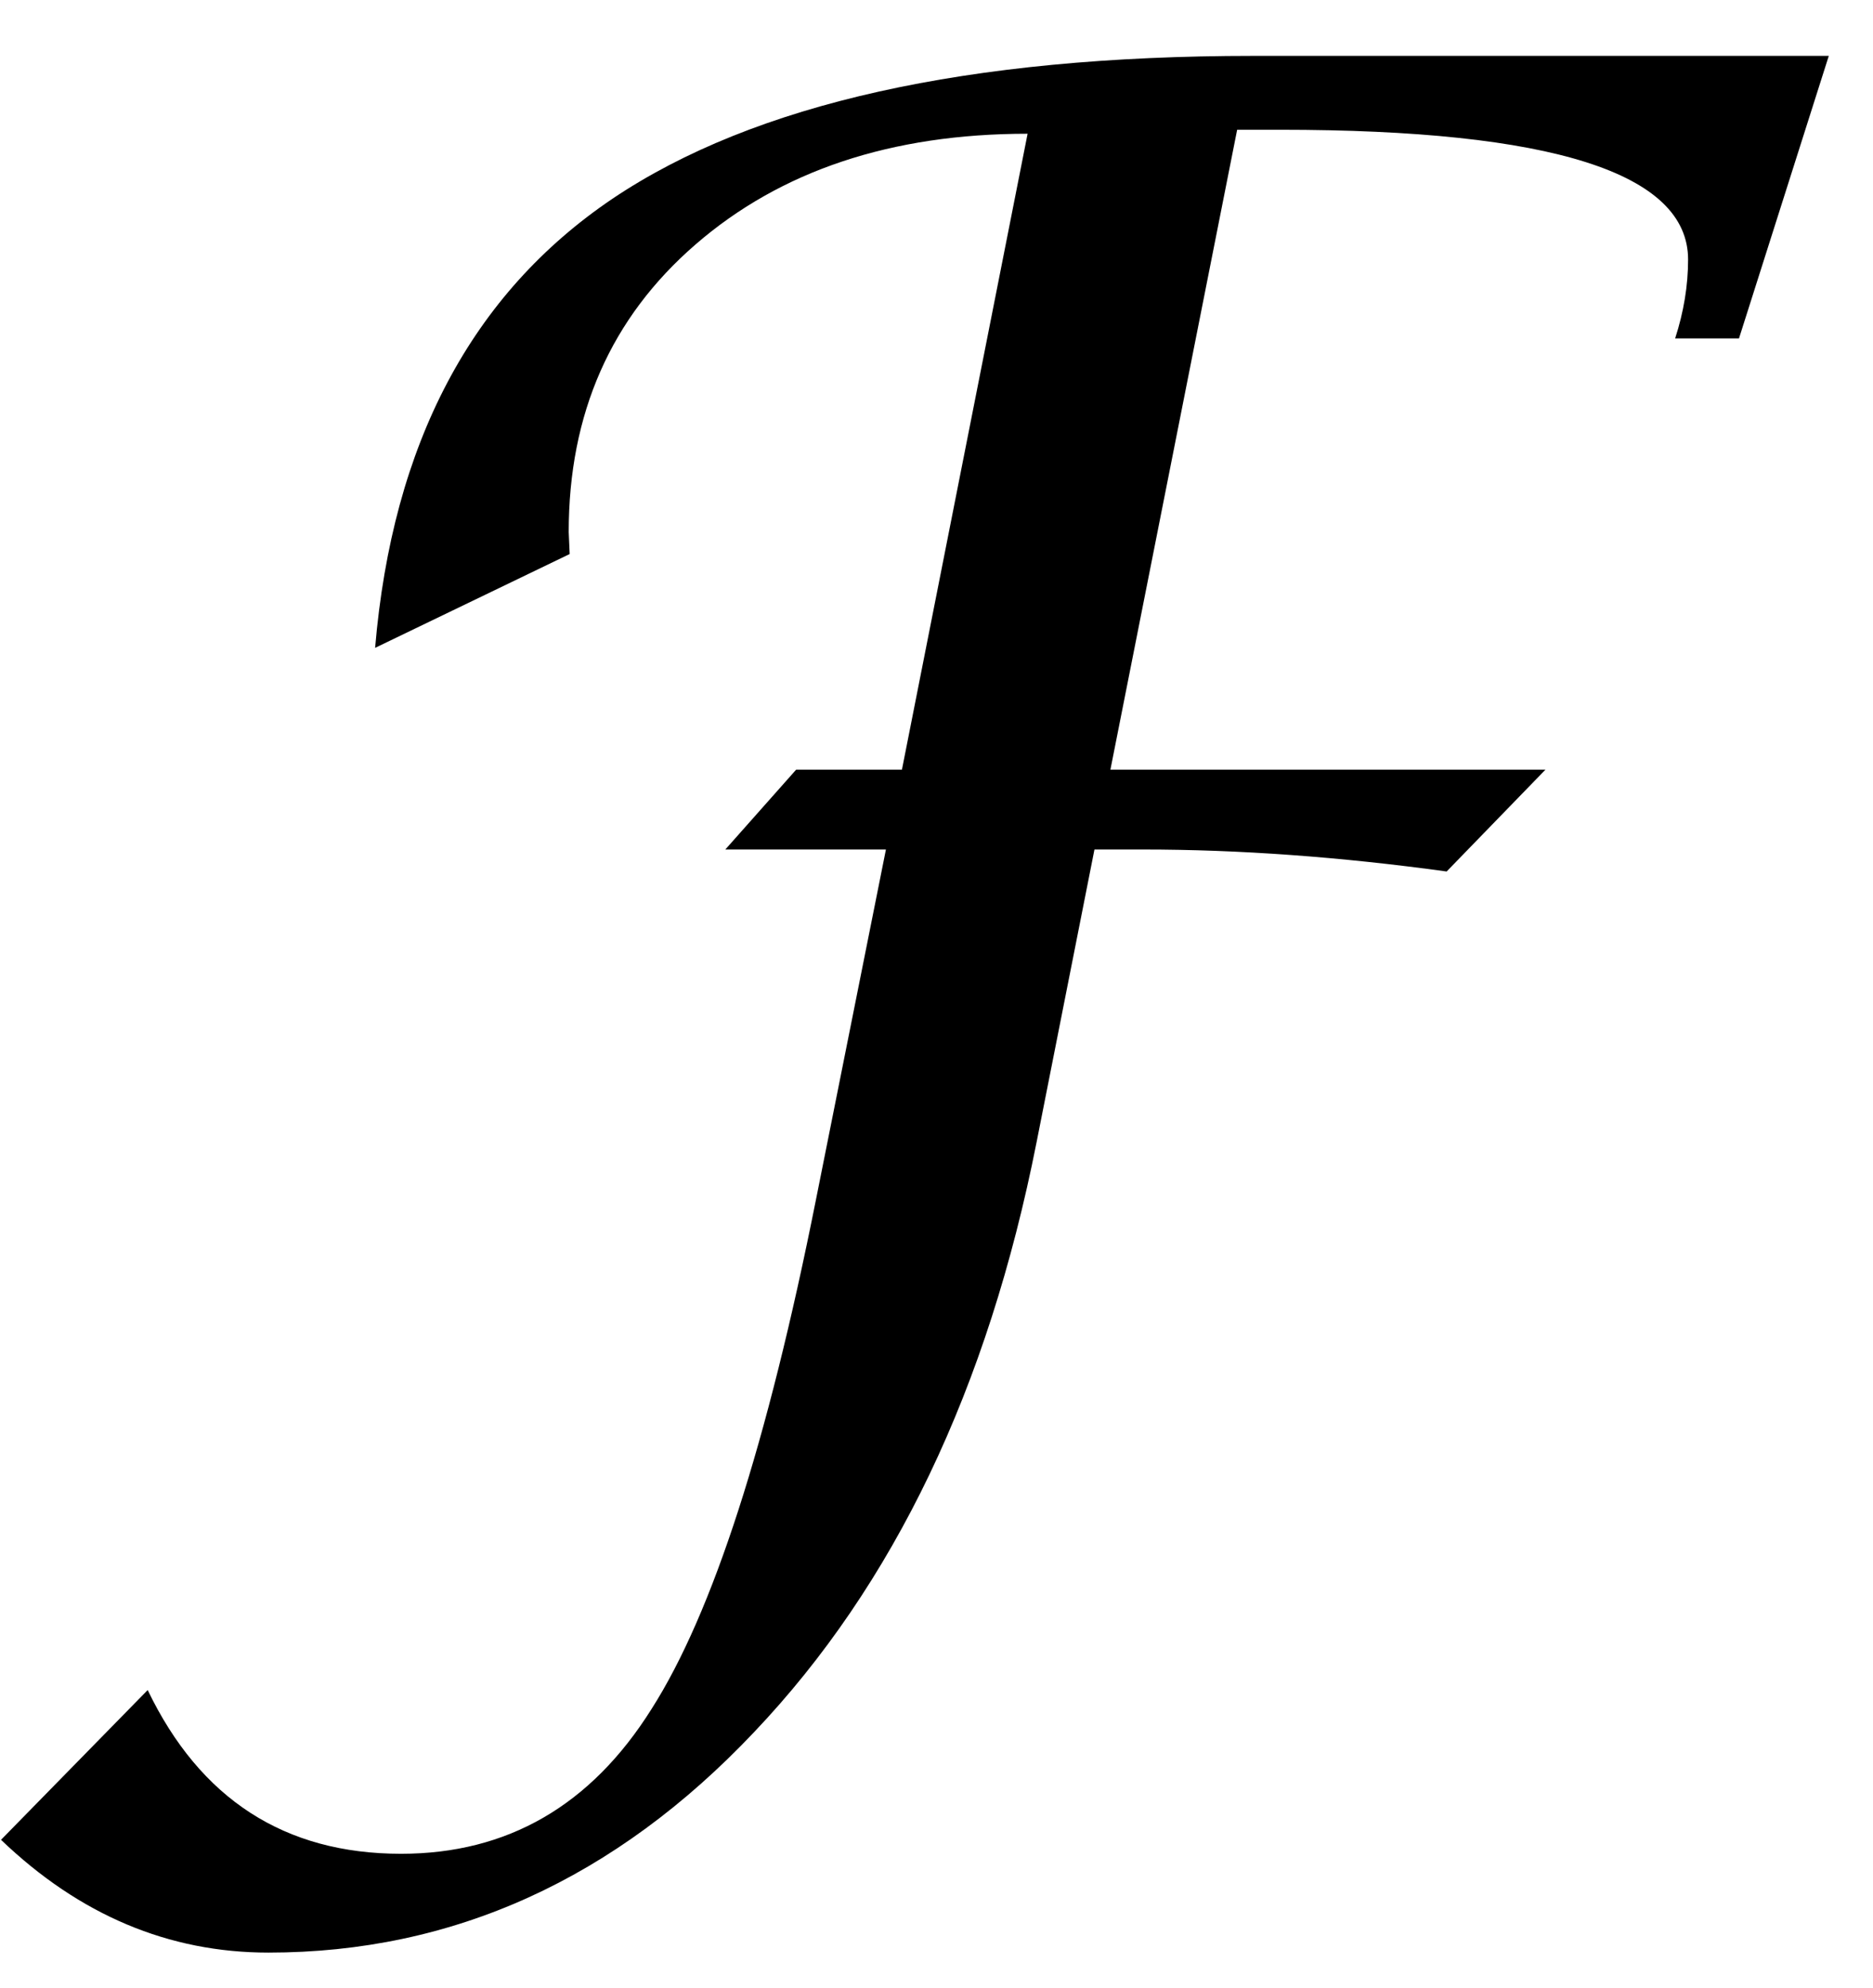 <svg width="33" height="35" viewBox="0 0 33 35" fill="none" xmlns="http://www.w3.org/2000/svg">
<path d="M12.779 14.959L14.027 13.553H15.891L18.105 2.355C15.703 2.355 13.752 3.006 12.252 4.307C10.764 5.596 10.02 7.283 10.02 9.369L10.037 9.756L6.609 11.408C6.914 7.811 8.309 5.174 10.793 3.498C13.289 1.822 17.051 0.984 22.078 0.984H32.221L30.639 5.959H29.514C29.666 5.49 29.742 5.027 29.742 4.57C29.742 3.047 27.346 2.285 22.553 2.285H21.797L19.564 13.553H27.229L25.488 15.346C23.613 15.088 21.832 14.959 20.145 14.959H19.283L18.264 20.109C17.408 24.445 15.75 27.908 13.289 30.498C10.84 33.088 7.986 34.383 4.729 34.383C2.971 34.383 1.4 33.721 0.018 32.397L2.602 29.76C3.527 31.682 5.016 32.643 7.066 32.643C8.941 32.643 10.412 31.793 11.479 30.094C12.557 28.406 13.523 25.412 14.379 21.111L15.609 14.959H12.779Z" fill="black"/>
</svg>
